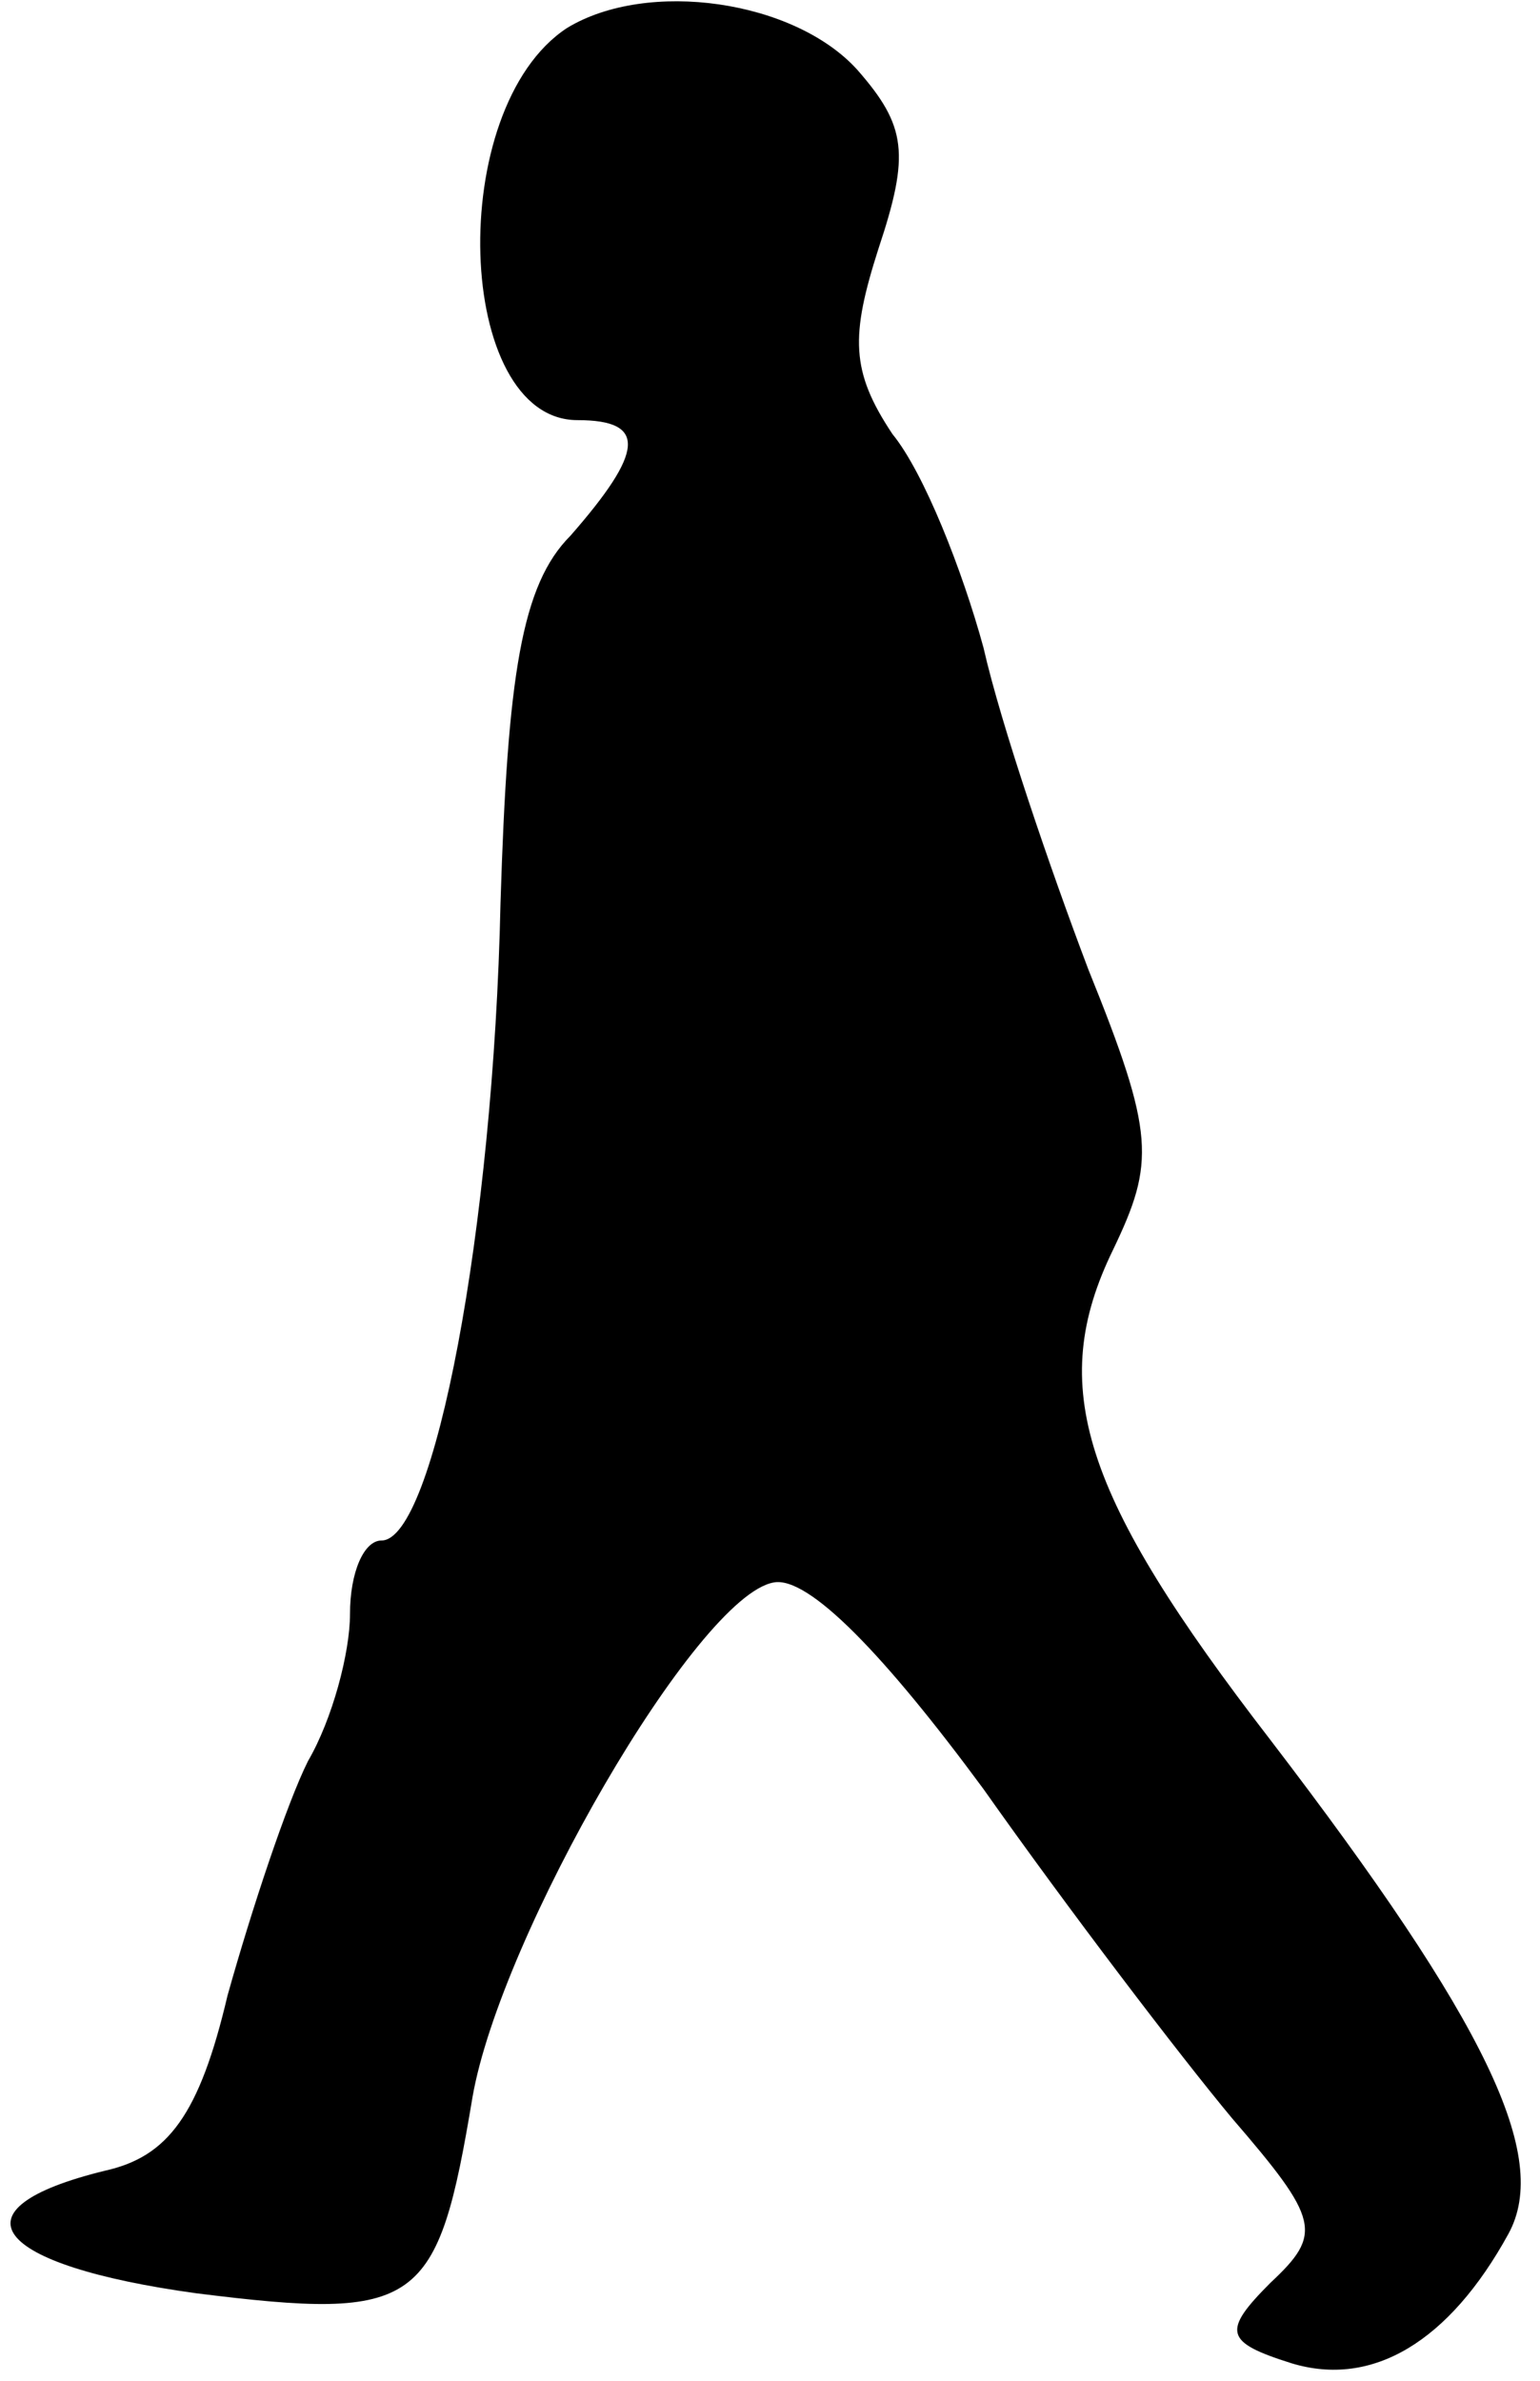 <?xml version="1.0" standalone="no"?>
<!DOCTYPE svg PUBLIC "-//W3C//DTD SVG 20010904//EN"
 "http://www.w3.org/TR/2001/REC-SVG-20010904/DTD/svg10.dtd">
<svg version="1.0" xmlns="http://www.w3.org/2000/svg"
 width="44pt" height="68pt" viewBox="0 0 44 68"
 preserveAspectRatio="xMidYMid meet">
<g transform="translate(0,68) scale(0.1,-0.1)"
fill="#000000" stroke="none">
<path fill="#000000" stroke="none" d="M162 672 c-35 -23 -32 -112 3 -112 20
0 19 -9 -2 -33 -14 -14 -18 -40 -20 -105 -2 -93 -19 -182 -34 -182 -5 0 -9 -9
-9 -21 0 -11 -5 -30 -12 -42 -6 -12 -16 -42 -23 -67 -8 -34 -17 -46 -35 -50
-45 -11 -32 -27 26 -35 64 -8 69 -4 79 56 8 46 64 143 86 147 10 2 32 -21 60
-59 24 -34 56 -76 71 -94 25 -29 26 -33 11 -47 -14 -14 -13 -17 6 -23 23 -7
45 6 62 37 12 22 -6 60 -68 141 -54 70 -64 101 -45 140 12 25 12 33 -7 80 -11
29 -25 70 -30 92 -6 22 -17 50 -26 61 -12 18 -12 28 -4 53 9 27 8 35 -6 51
-18 20 -60 26 -83 12z"/>
</g>
</svg>
